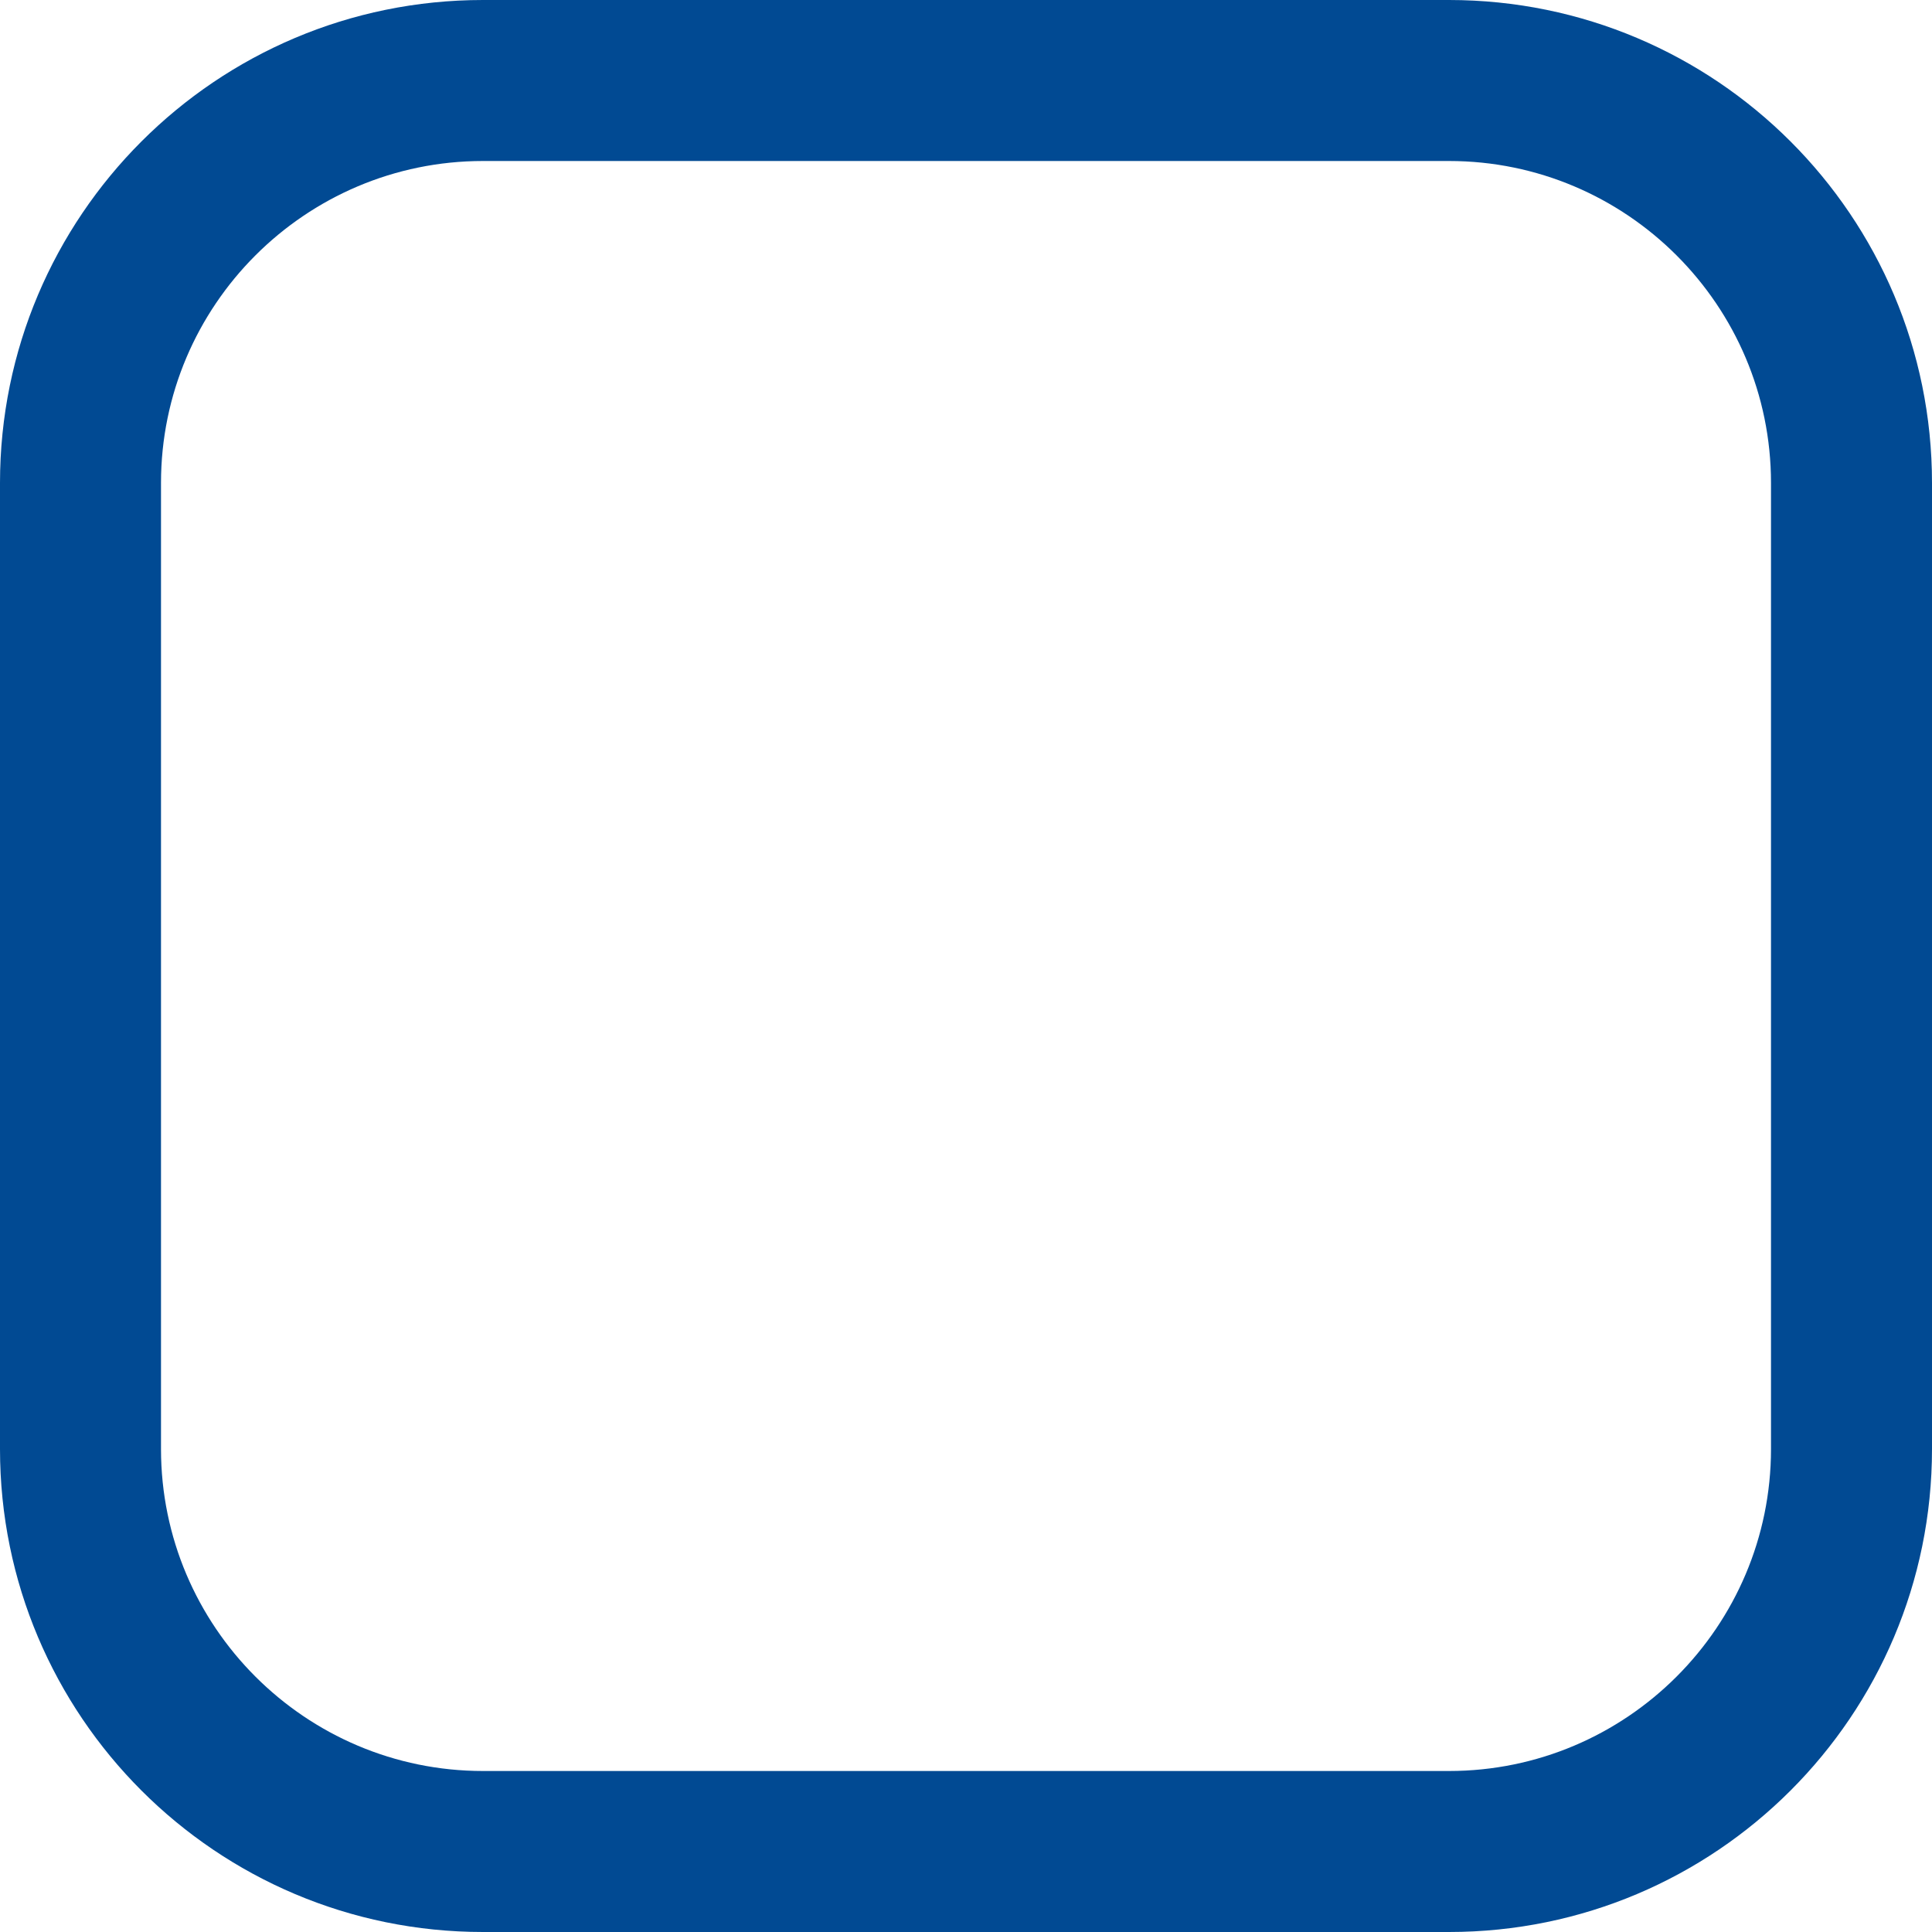 ﻿<?xml version="1.0" encoding="utf-8"?>
<svg version="1.1" xmlns:xlink="http://www.w3.org/1999/xlink" width="24px" height="24px" xmlns="http://www.w3.org/2000/svg">
  <g transform="matrix(1 0 0 1 -24 -12 )">
    <path d="M 6 2  L 18 2  C 20.206 2  22 3.794  22 6  L 22 18  C 22 20.206  20.206 22  18 22  L 6 22  C 3.794 22  2 20.206  2 18  L 2 6  C 2 3.794  3.794 2  6 2  Z M 24 6  C 24 2.686  21.314 0  18 0  L 6 0  C 2.686 0  0 2.686  0 6  L 0 18  C 0 21.314  2.686 24  6 24  L 18 24  C 21.314 24  24 21.314  24 18  L 24 6  Z " fill-rule="nonzero" fill="#014a93" stroke="none" transform="matrix(1 0 0 1 24 12 )" />
  </g>
</svg>